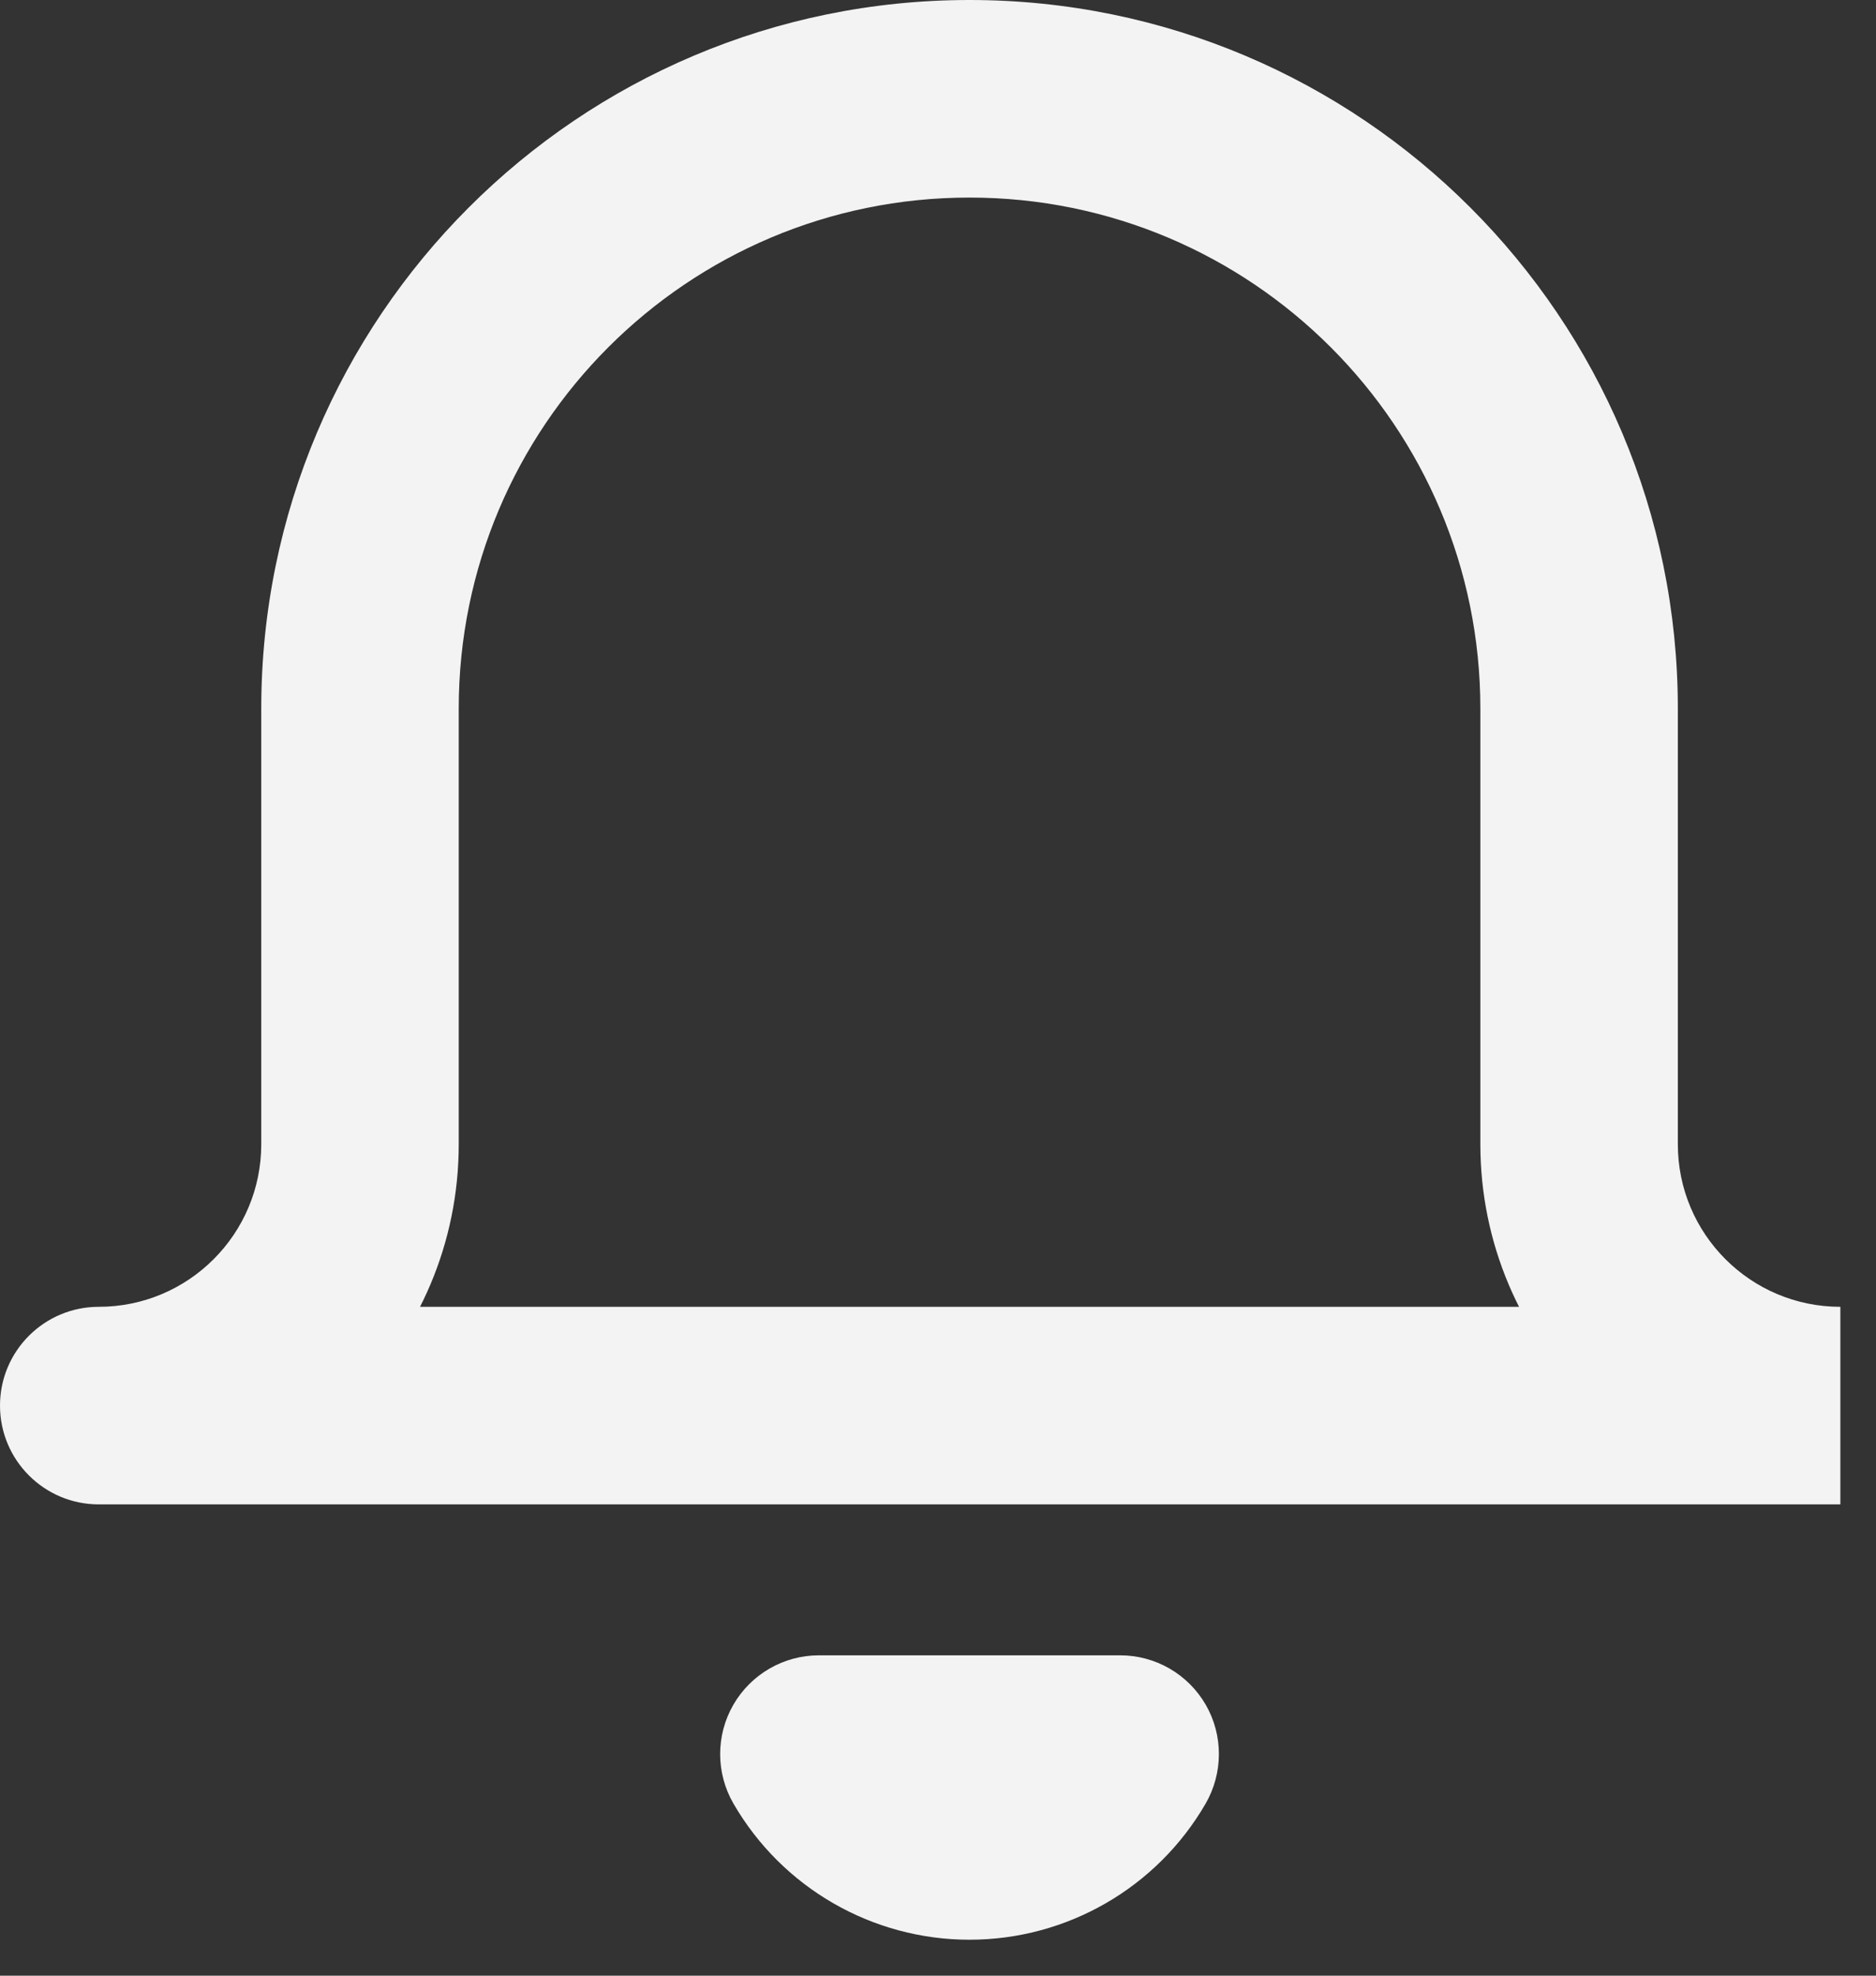 <svg width="19" height="20" viewBox="0 0 19 20" fill="none" xmlns="http://www.w3.org/2000/svg">
<rect x="0" y="0" width="19" height="20" fill="#333333" stroke="none"/>
<path d="M1 13.229C0.448 13.229 0 13.677 0 14.229C0 14.781 0.448 15.229 1 15.229V13.229ZM3.646 7.174L2.646 7.174V7.174H3.646ZM15.993 7.174H16.993V7.174L15.993 7.174ZM11.345 17.757L12.21 18.259C12.389 17.949 12.39 17.567 12.212 17.258C12.033 16.948 11.703 16.757 11.345 16.757V17.757ZM8.294 17.757V16.757C7.936 16.757 7.606 16.948 7.427 17.258C7.249 17.567 7.249 17.949 7.429 18.259L8.294 17.757ZM18.639 13.229H1V15.229H18.639V13.229ZM1 15.229C3.014 15.229 4.646 13.597 4.646 11.583H2.646C2.646 12.492 1.909 13.229 1 13.229V15.229ZM4.646 11.583V7.174H2.646V11.583H4.646ZM4.646 7.174C4.646 4.316 6.962 2 9.819 2V0C5.857 0 2.646 3.212 2.646 7.174L4.646 7.174ZM9.819 2C12.677 2 14.993 4.316 14.993 7.174L16.993 7.174C16.993 3.212 13.781 0 9.819 0V2ZM14.993 7.174V11.583H16.993V7.174H14.993ZM14.993 11.583C14.993 13.597 16.625 15.229 18.639 15.229V13.229C17.73 13.229 16.993 12.492 16.993 11.583H14.993ZM10.48 17.255C10.343 17.491 10.092 17.636 9.819 17.636V19.636C10.805 19.636 11.716 19.111 12.21 18.259L10.48 17.255ZM9.819 17.636C9.547 17.636 9.295 17.491 9.159 17.255L7.429 18.259C7.923 19.111 8.834 19.636 9.819 19.636V17.636ZM8.294 18.757H11.345V16.757H8.294V18.757Z" fill="#F3F3F3"/>
</svg>
